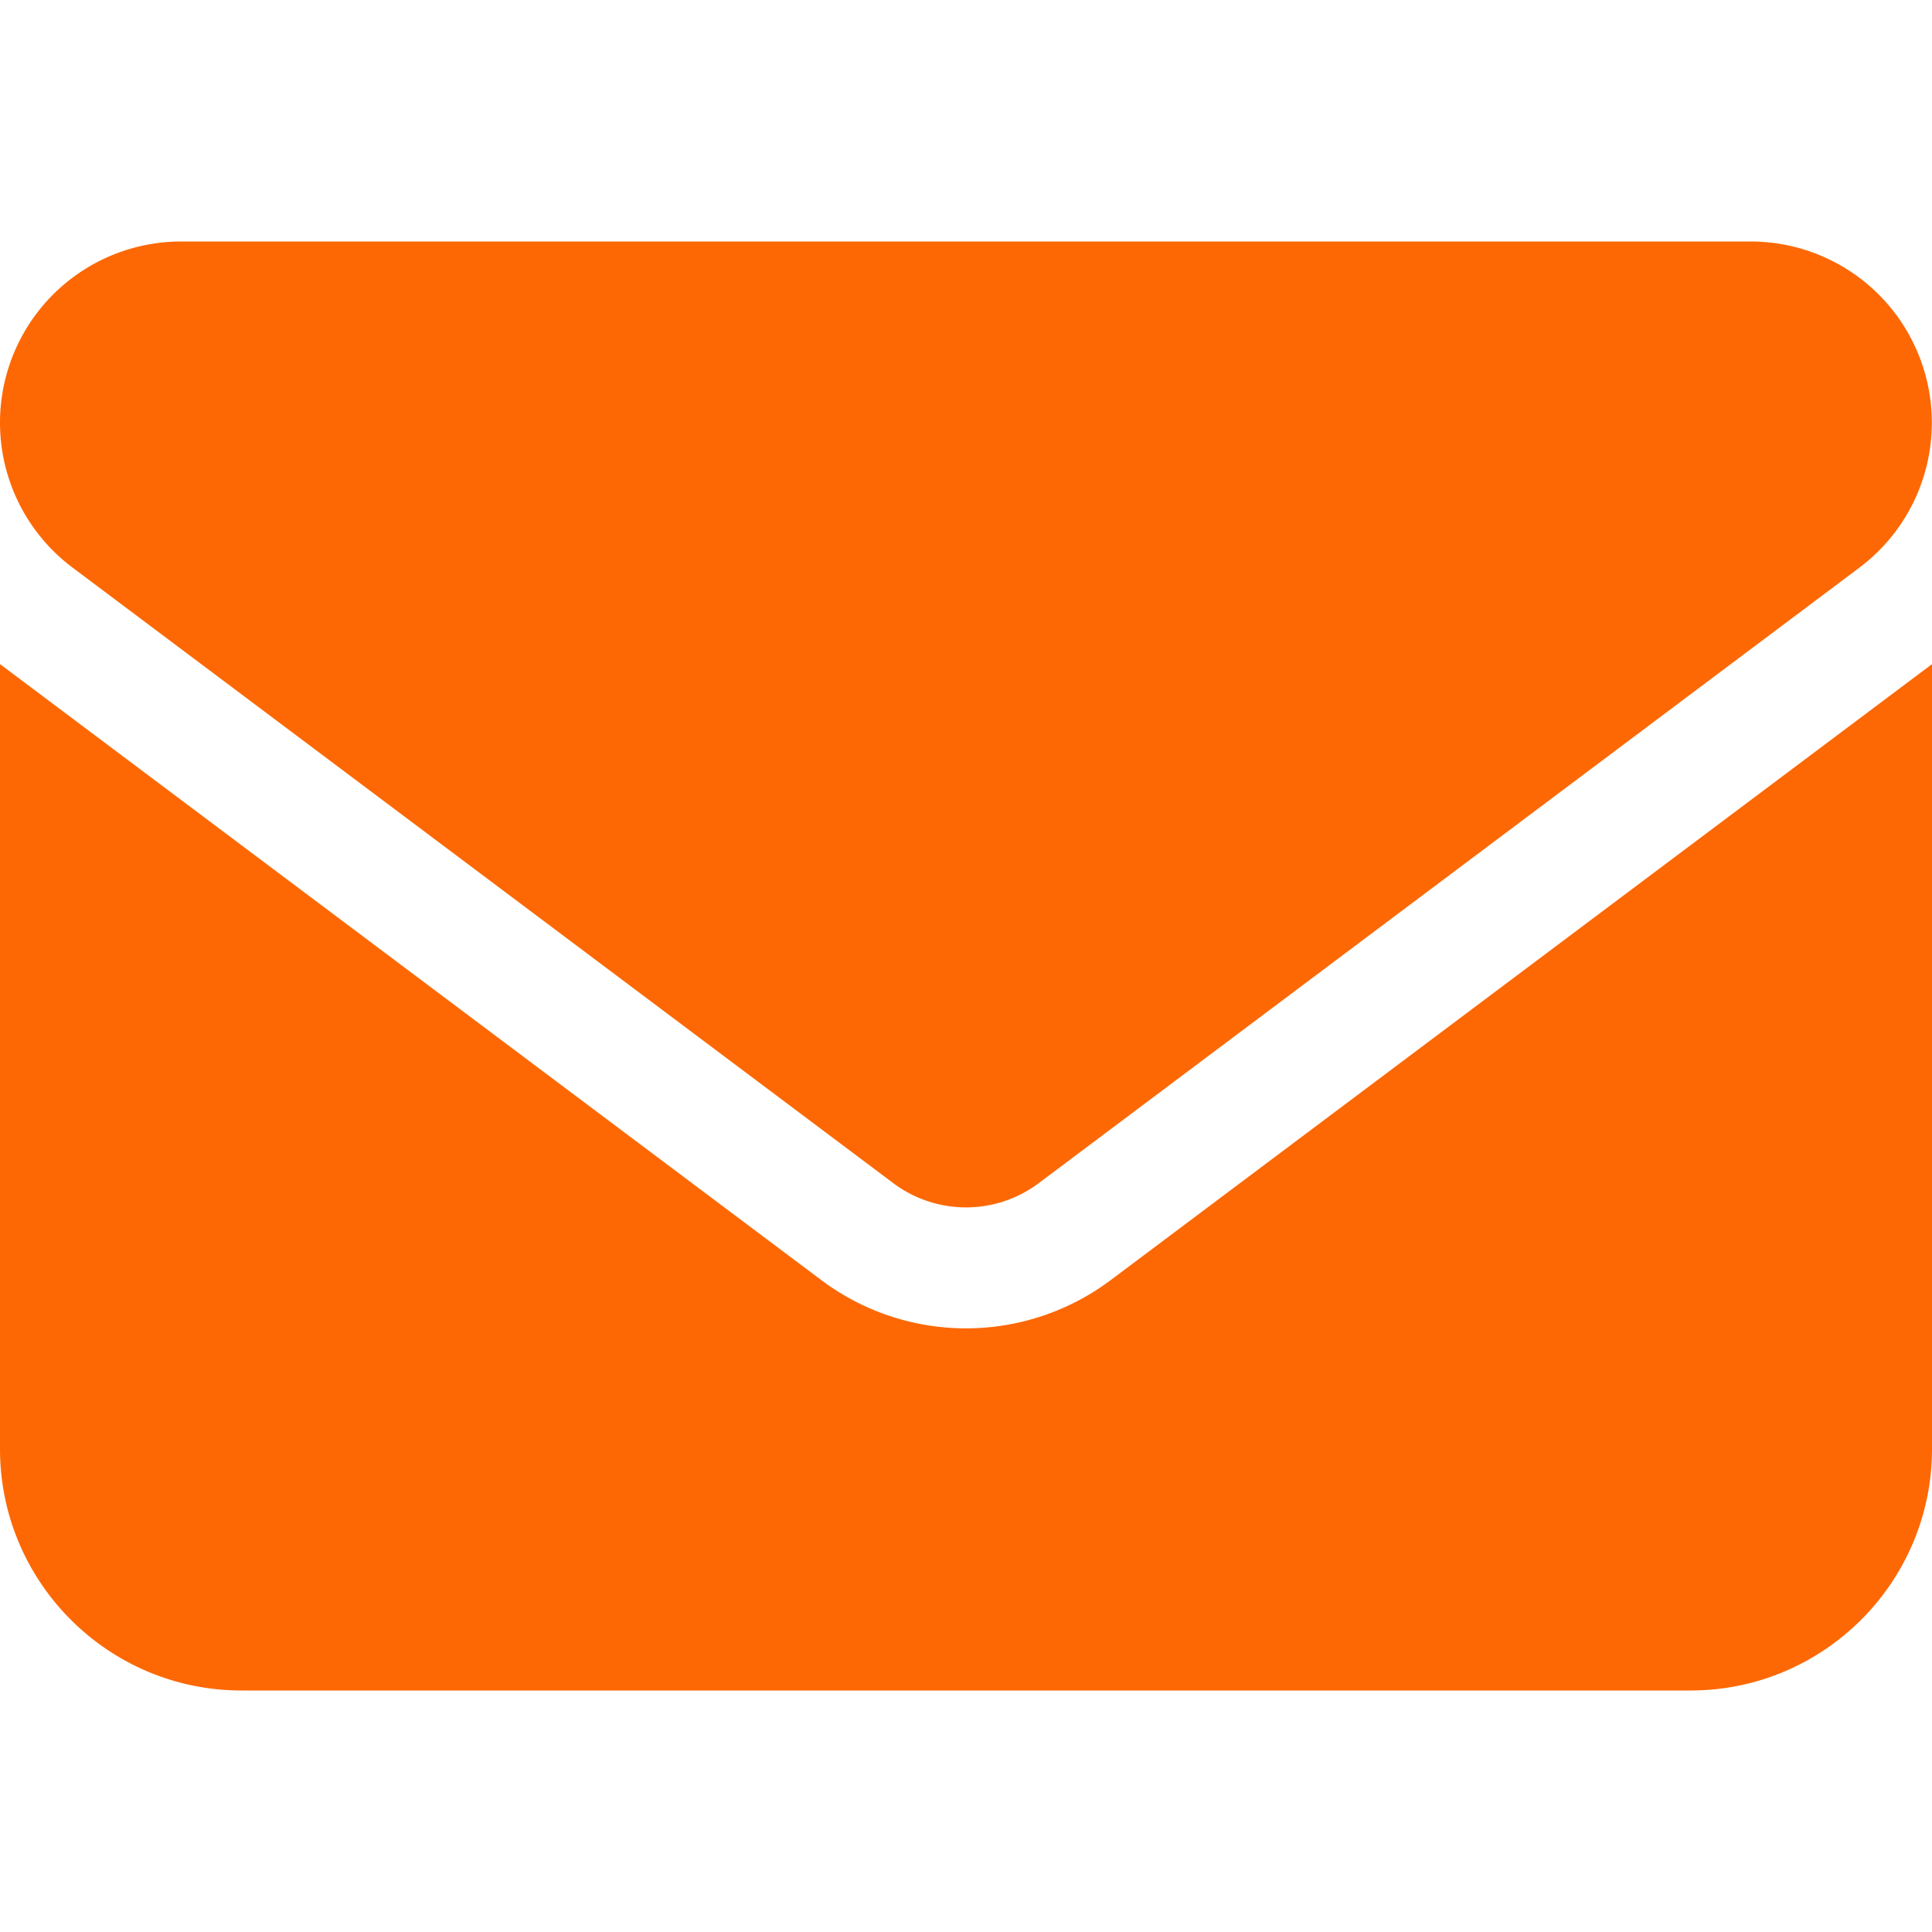 <svg width="24" height="24" fill="none"
  xmlns="http://www.w3.org/2000/svg">
  <path d="M2.25 3A2.25 2.25 0 0 0 .9 7.05l10.2 7.65a1.505 1.505 0 0 0 1.8 0l10.2-7.65A2.251 2.251 0 0 0 21.75 3H2.25ZM0 8.25V18c0 1.655 1.345 3 3 3h18c1.655 0 3-1.345 3-3V8.25L13.8 15.9a2.995 2.995 0 0 1-3.6 0L0 8.25Z" fill="#FD6805"/>
</svg>